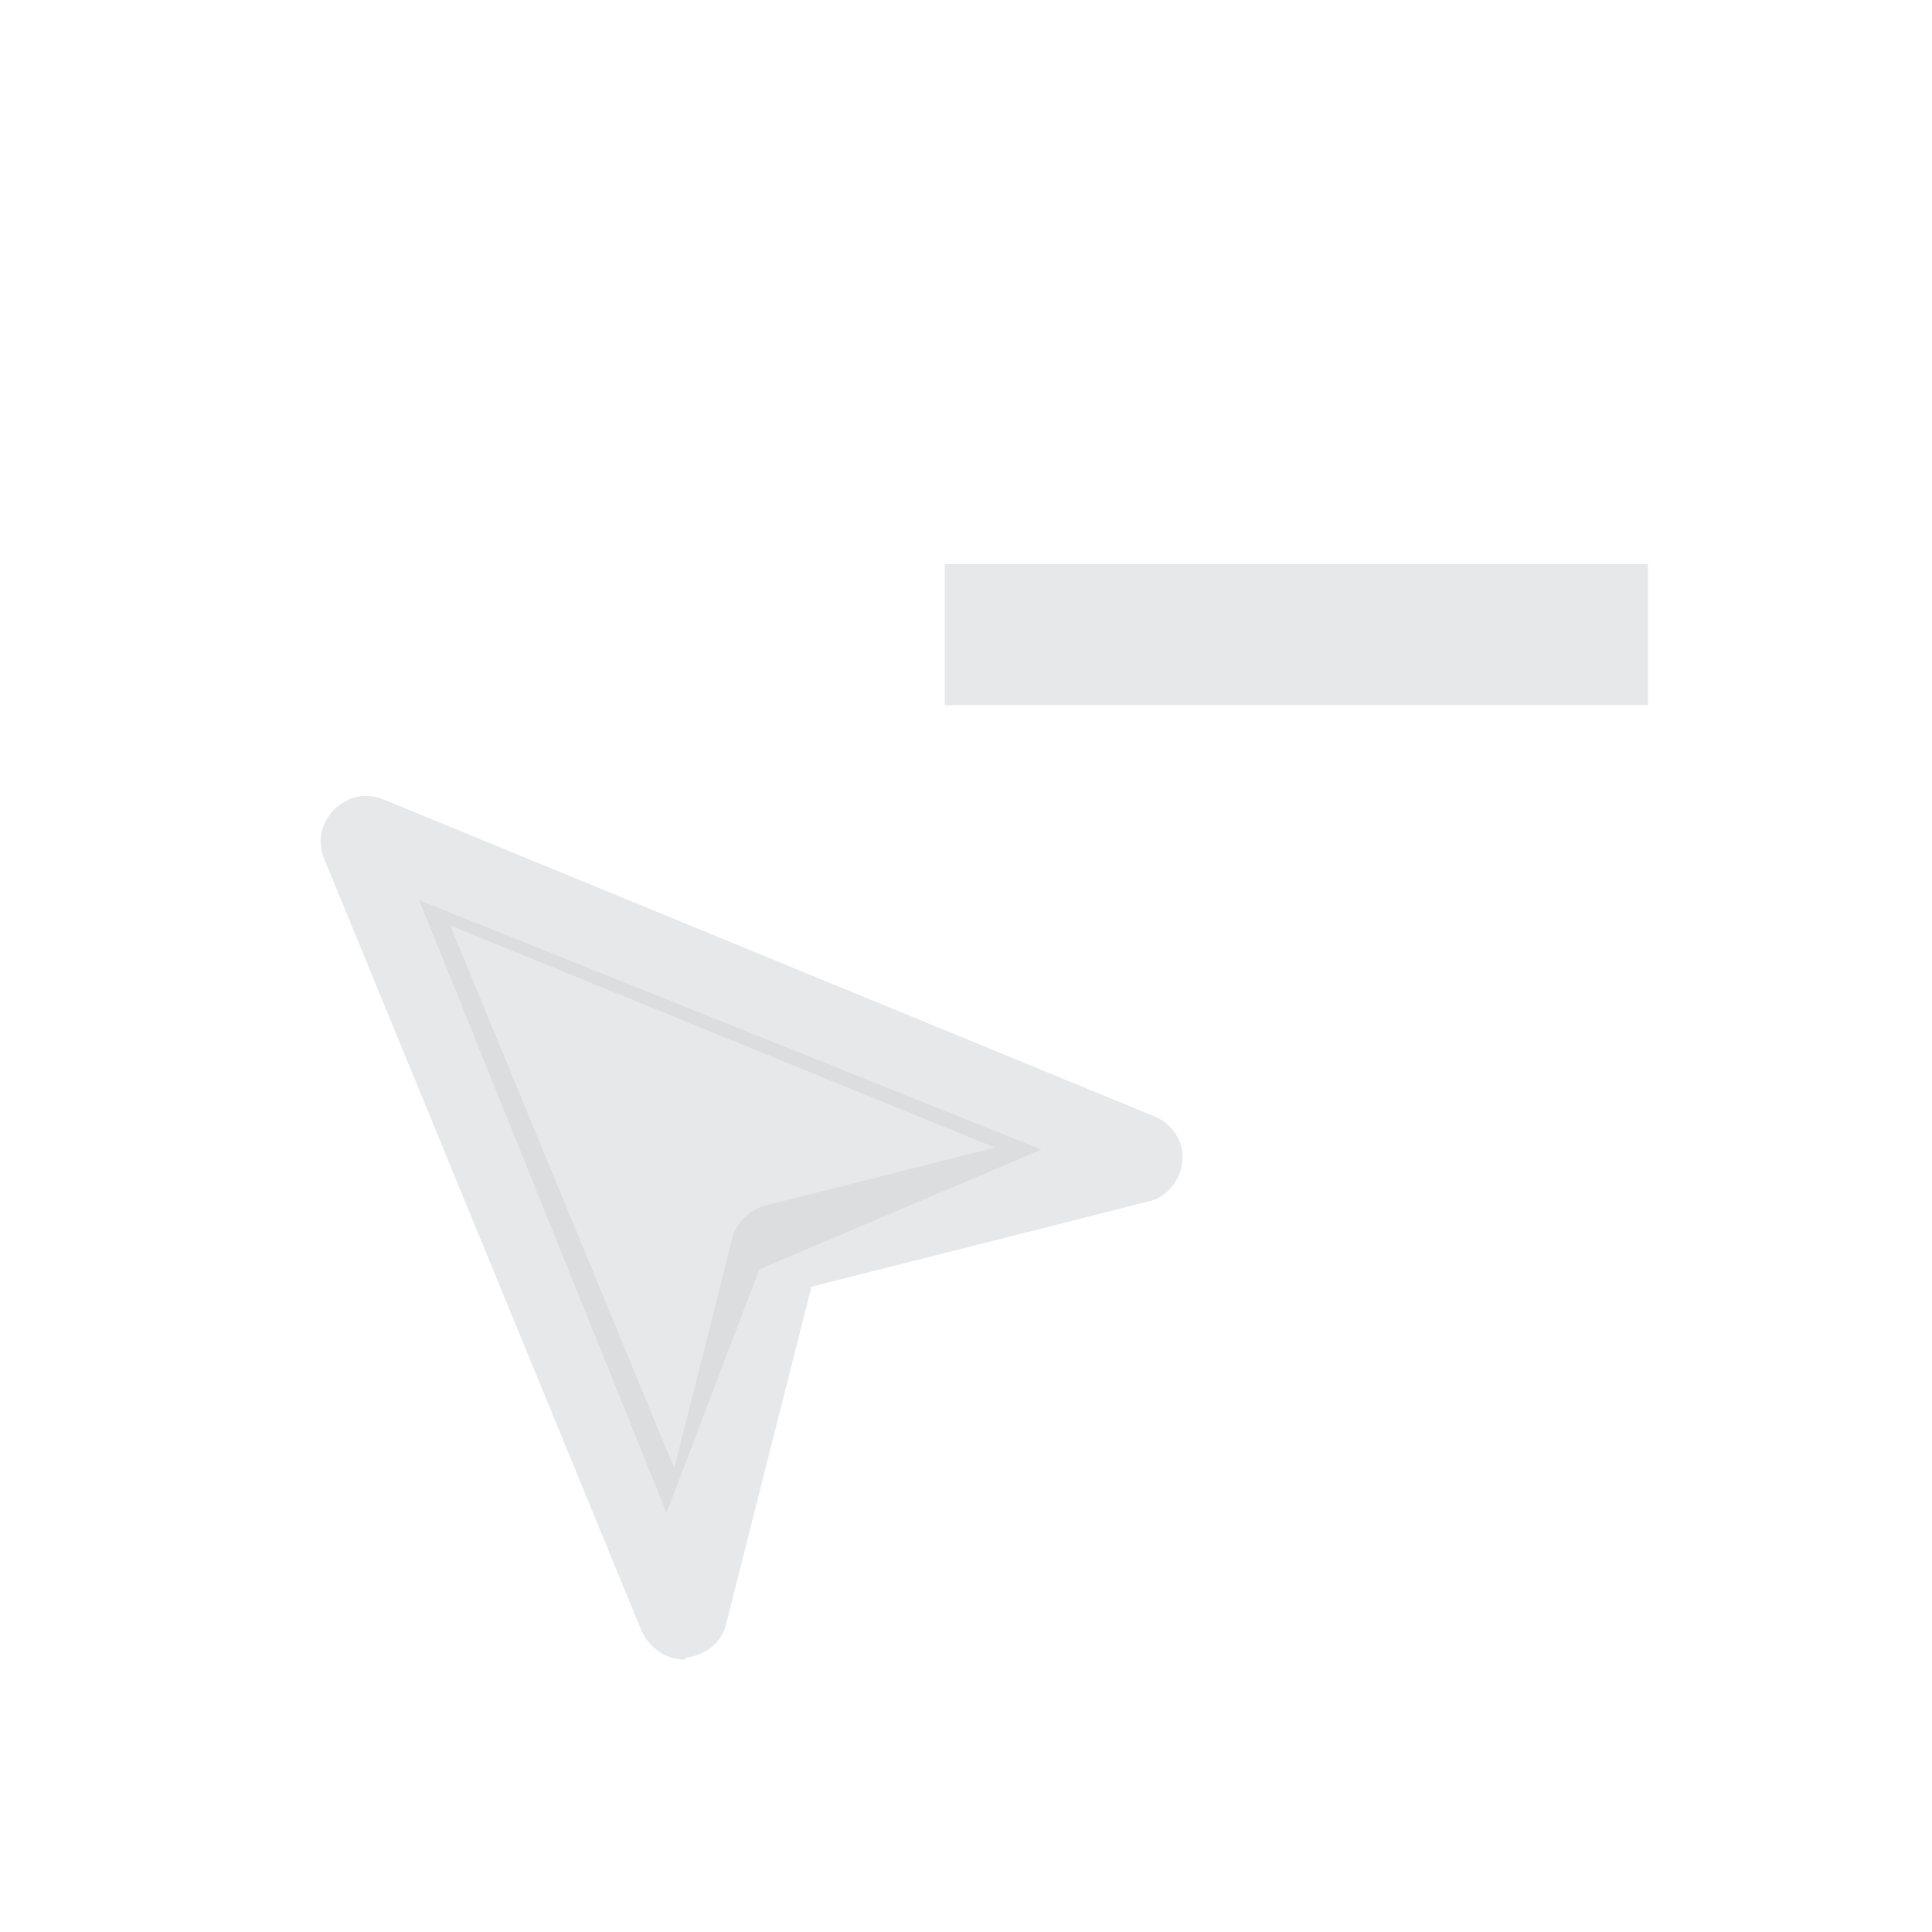 <?xml version="1.0" encoding="utf-8"?>
<!-- Generator: Adobe Illustrator 23.0.1, SVG Export Plug-In . SVG Version: 6.00 Build 0)  -->
<svg version="1.1" id="Layer_1" xmlns="http://www.w3.org/2000/svg" xmlns:xlink="http://www.w3.org/1999/xlink" x="0px" y="0px"
	 viewBox="0 0 100 100" style="enable-background:new 0 0 100 100;" xml:space="preserve"><style type="text/css">
path {fill: #d1d2d4; opacity: 0.5;}
polygon {fill: #d1d2d4; opacity: 0.5;}
circle {fill: #d1d2d4; opacity: 0.5;}
rect {fill: #d1d2d4; opacity: 0.5;}
</style>
<g id="Solid">
	<g>
		<polygon points="70.7,36.5 85.3,36.5 85.3,29.2 70.7,29.2 63.5,29.2 48.9,29.2 48.9,36.5 63.5,36.5 		"/>
	</g>
</g>
<g id="Outline">
	<g>
		<path d="M35.4,85.9c-0.9,0-1.8-0.6-2.2-1.5L16.8,44.5c-0.4-0.9-0.2-1.9,0.5-2.6c0.7-0.7,1.7-0.9,2.6-0.5l39.9,16.4
			c0.9,0.4,1.5,1.3,1.4,2.3s-0.8,1.9-1.8,2.1L42,66.6L37.6,84c-0.2,1-1.1,1.7-2.1,1.8C35.5,85.9,35.5,85.9,35.4,85.9z M23.3,47.9
			L34.9,76l3-11.9c0.2-0.8,0.9-1.5,1.7-1.7l11.9-3L23.3,47.9z"/>
	</g>
</g>
<polygon points="21.7,46.6 34.5,78.3 39.3,65.7 53.9,59.5 "/>
</svg>
